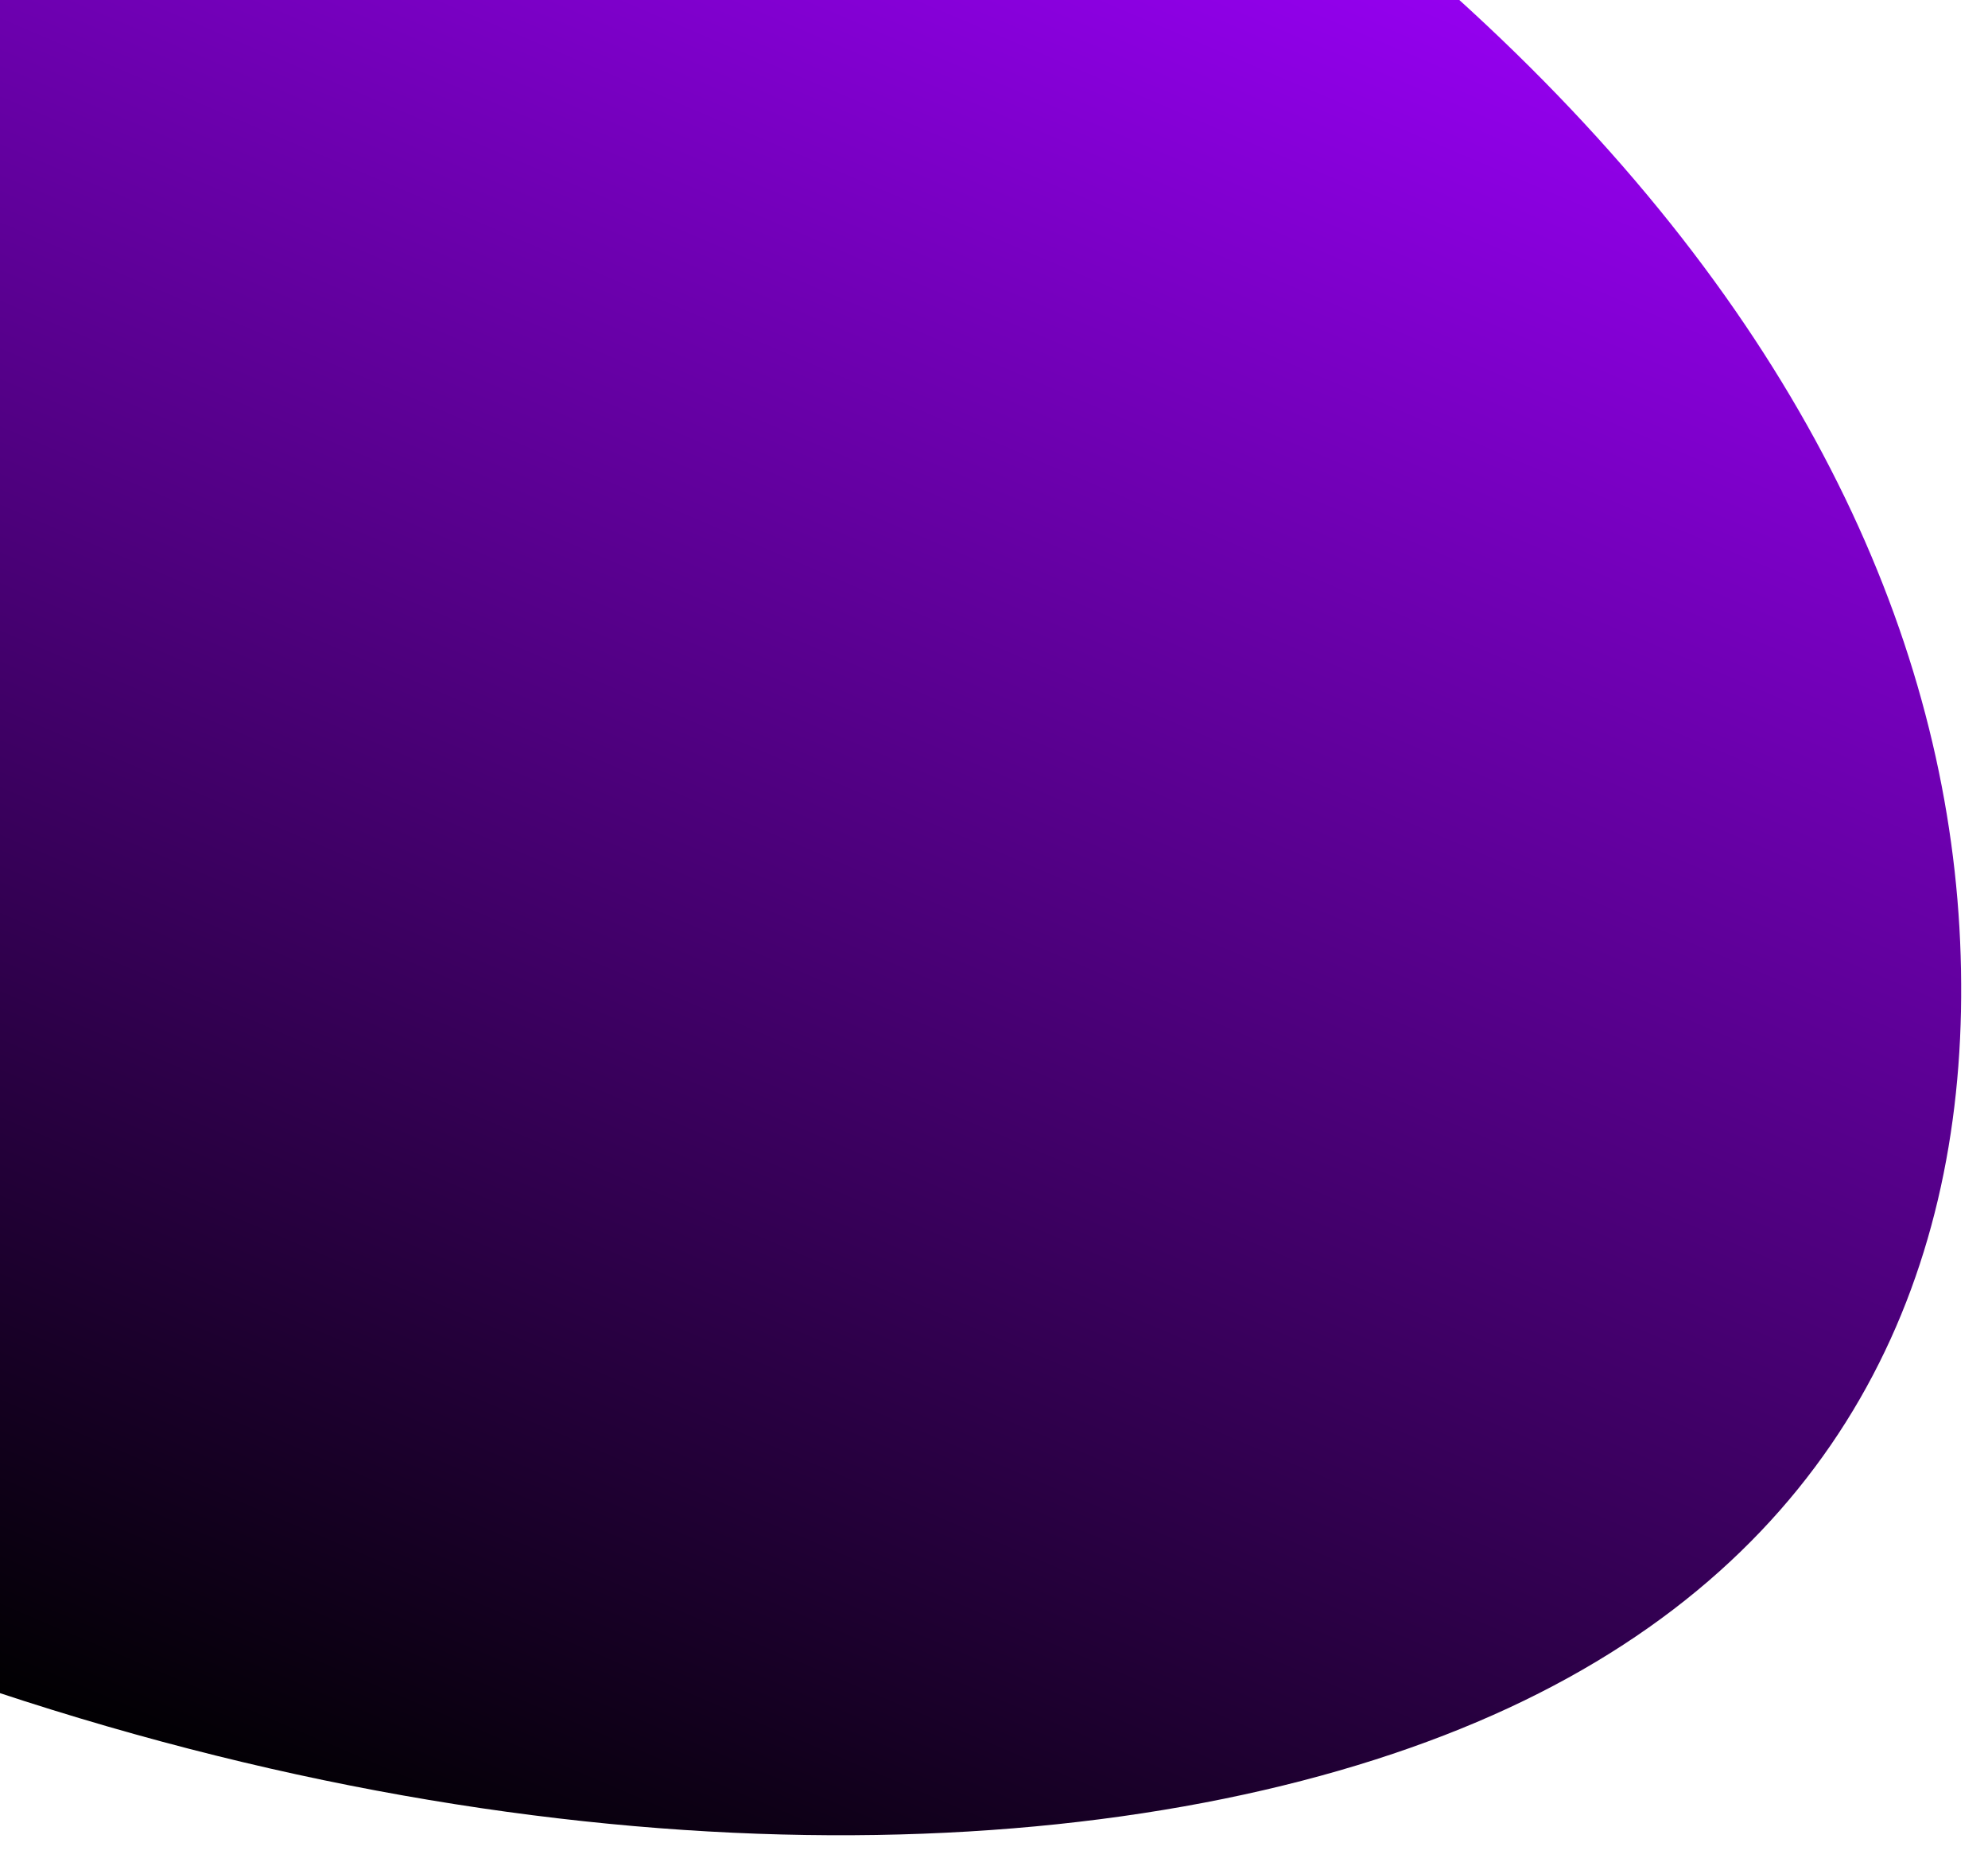 <svg width="975" height="913" viewBox="0 0 975 913" fill="none" xmlns="http://www.w3.org/2000/svg">
<g filter="url(#filter0_d_122_127)">
<path d="M-663.301 365.176C-752.937 177.703 -620.731 -3.697 -451.119 -129.226C-281.507 -254.755 -75.816 -324.978 145.039 -290.801C365.55 -255.818 601.226 -116.436 750.042 31.587C898.858 179.61 961.156 335.468 961.834 481.242C962.856 626.21 902.257 761.094 739.889 836.46C577.521 911.826 313.727 926.869 25.427 837.335C-261.545 748.368 -574.008 553.453 -663.301 365.176Z" fill="url(#paint0_linear_122_127)"/>
</g>
<defs>
<filter id="filter0_d_122_127" x="-704.617" y="-310.821" width="1678.86" height="1223.1" filterUnits="userSpaceOnUse" color-interpolation-filters="sRGB">
<feFlood flood-opacity="0" result="BackgroundImageFix"/>
<feColorMatrix in="SourceAlpha" type="matrix" values="0 0 0 0 0 0 0 0 0 0 0 0 0 0 0 0 0 0 127 0" result="hardAlpha"/>
<feOffset dy="1"/>
<feGaussianBlur stdDeviation="6.2"/>
<feComposite in2="hardAlpha" operator="out"/>
<feColorMatrix type="matrix" values="0 0 0 0 0 0 0 0 0 0 0 0 0 0 0 0 0 0 0.33 0"/>
<feBlend mode="normal" in2="BackgroundImageFix" result="effect1_dropShadow_122_127"/>
<feBlend mode="normal" in="SourceGraphic" in2="effect1_dropShadow_122_127" result="shape"/>
</filter>
<linearGradient id="paint0_linear_122_127" x1="387.647" y1="-215.698" x2="-50.837" y2="813.62" gradientUnits="userSpaceOnUse">
<stop stop-color="#9E00FF"/>
<stop offset="1"/>
</linearGradient>
</defs>
</svg>
